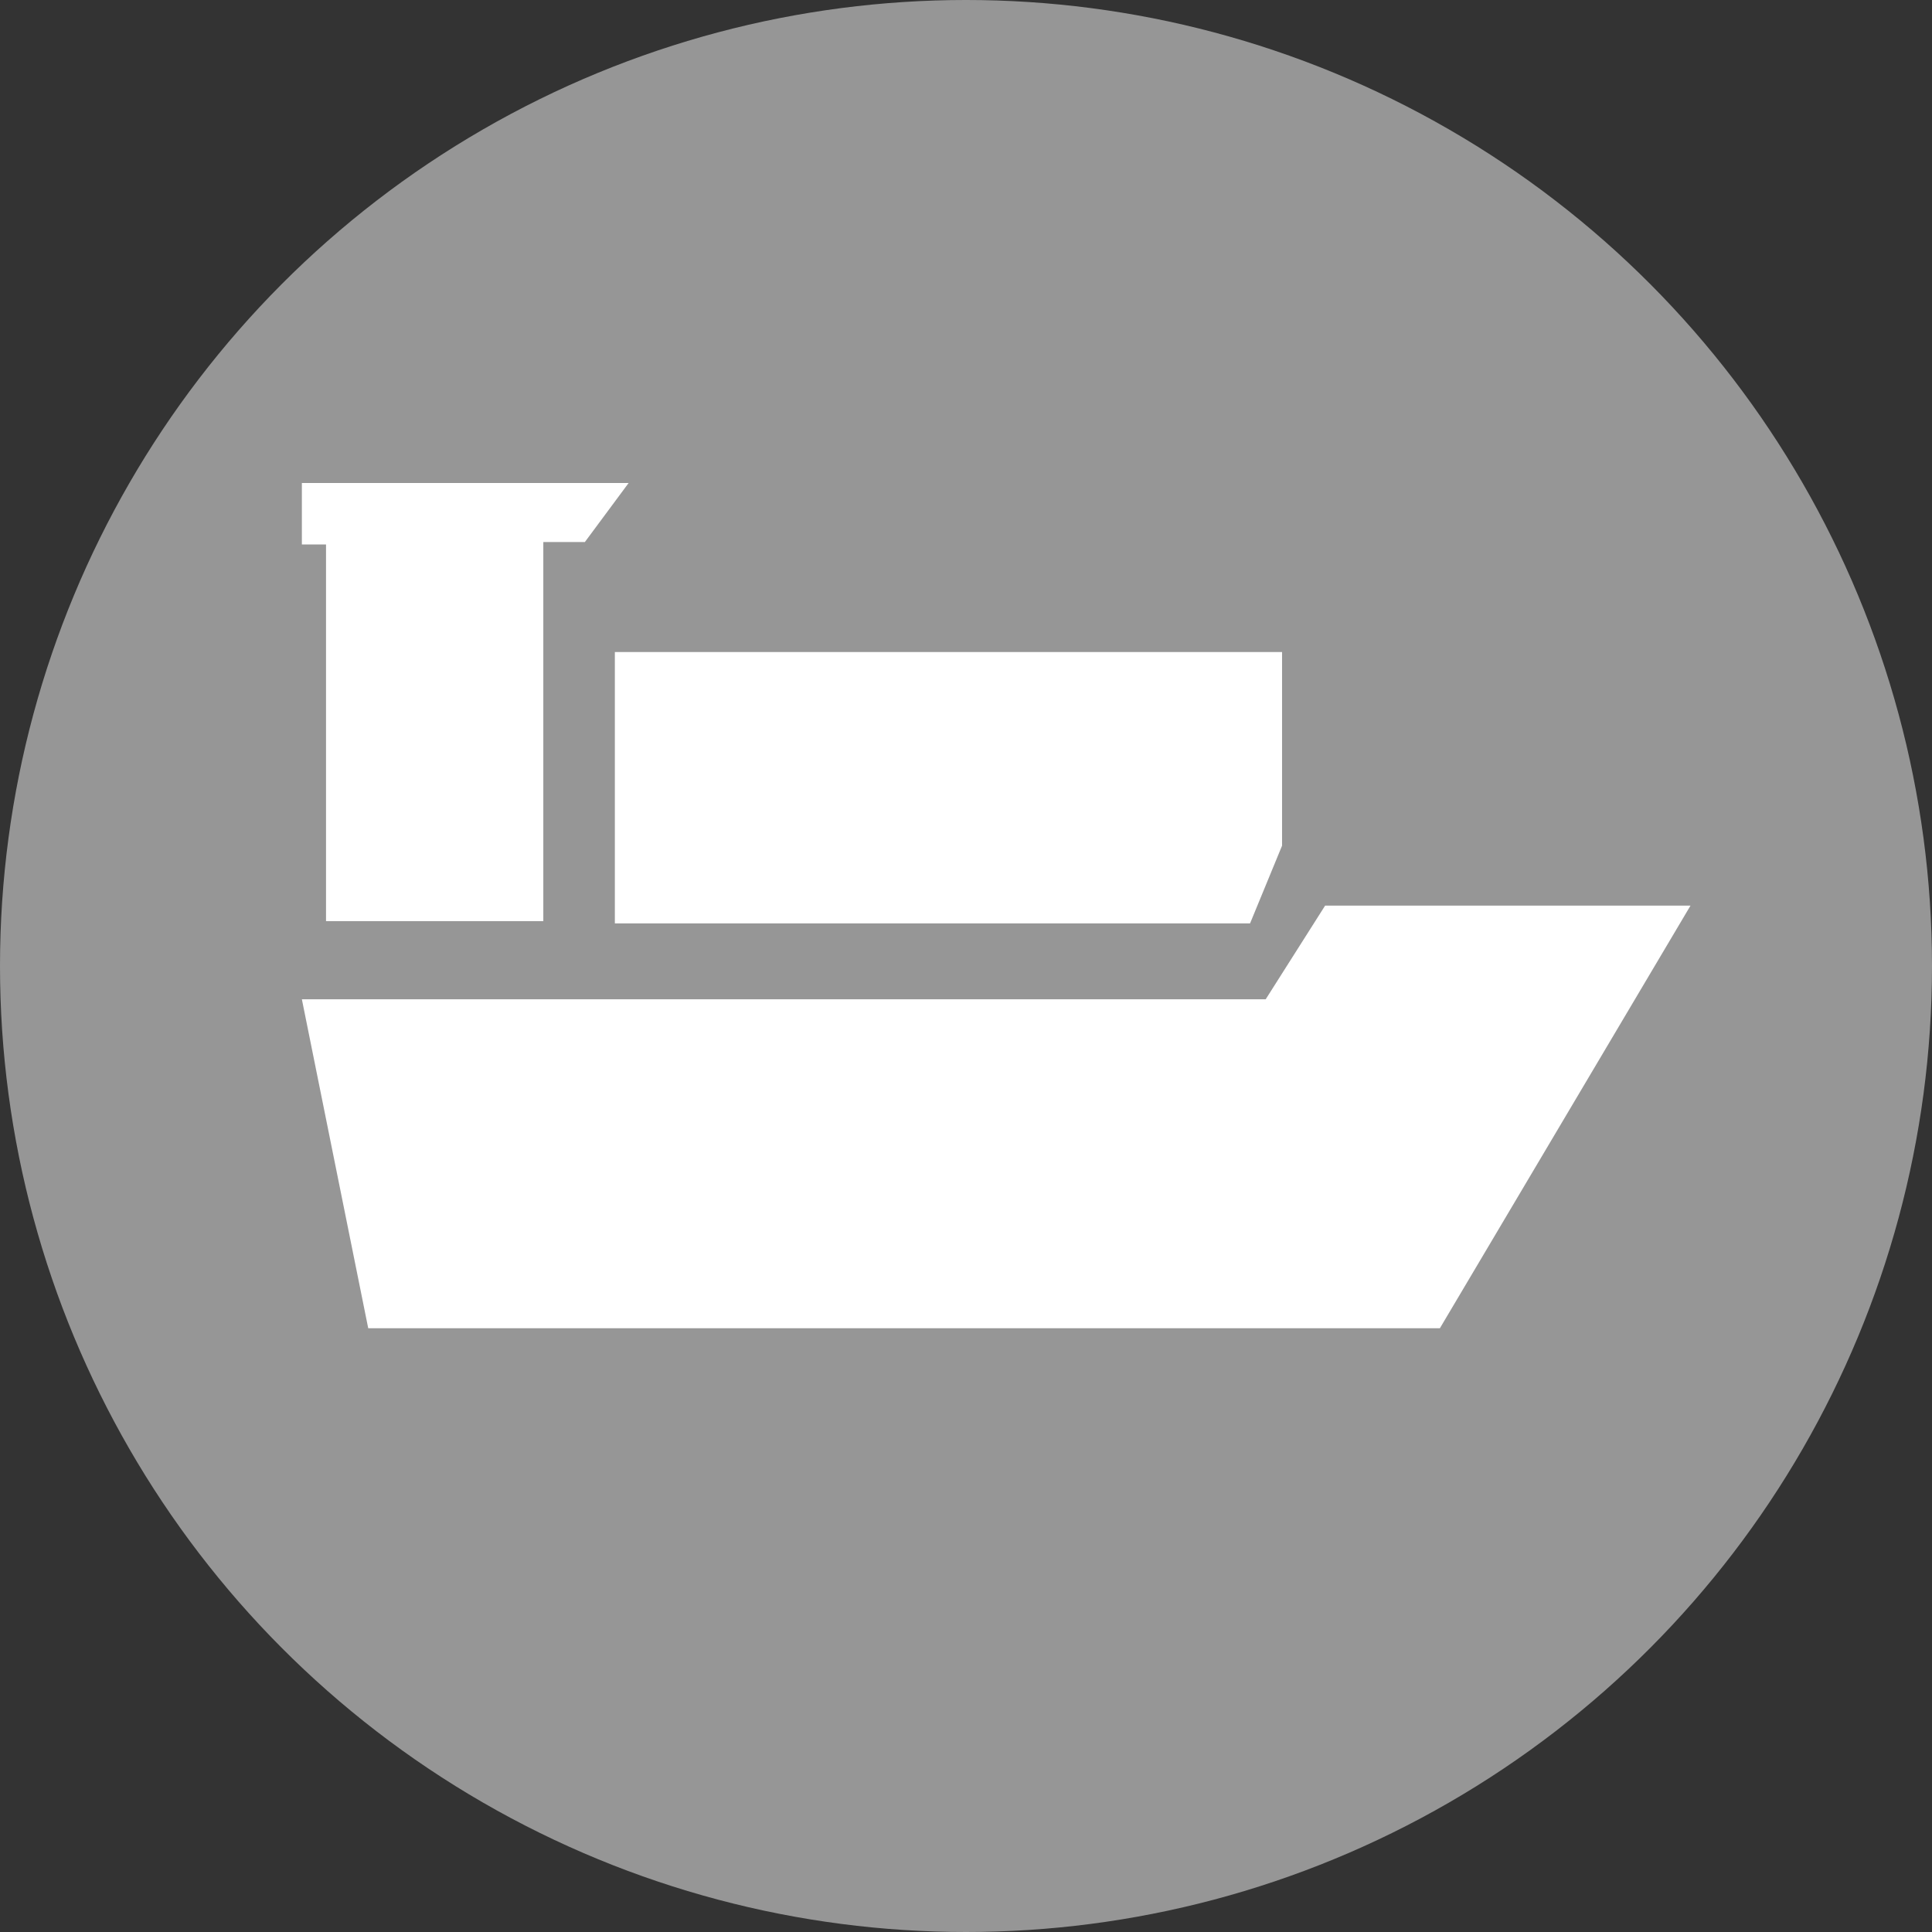 <?xml version="1.0" encoding="UTF-8"?>
<svg width="32px" height="32px" viewBox="0 0 32 32" version="1.1" xmlns="http://www.w3.org/2000/svg" xmlns:xlink="http://www.w3.org/1999/xlink">
    <rect x="0" y="0" width="32" height="32" fill="#333333" stroke="none"/>
    <!-- Generator: Sketch 50.2 (55047) - http://www.bohemiancoding.com/sketch -->
    <title>FilterOcean</title>
    <desc>Created with Sketch.</desc>
    <defs></defs>
    <g id="FilterOcean" stroke="none" stroke-width="1" fill="none" fill-rule="evenodd">
        <circle id="Oval" fill="#969696" cx="16" cy="16" r="16"></circle>
        <g id="VesselWhite" transform="translate(5, 8)" fill="#FFFFFF">
            <g id="Vessel">
                <polygon id="Path-3" points="23 7 18.849 14 1.099 14 0 8.551 15.964 8.551 16.948 7"></polygon>
                <polygon id="Path-4" points="16.235 2.8 16.235 6.007 15.705 7.294 5.184 7.294 5.184 2.8"></polygon>
                <polygon id="Path-5" points="5.412 0 0 0 0 1.018 0.4 1.018 0.4 7.257 3.999 7.257 3.999 0.978 4.687 0.978"></polygon>
            </g>
        </g>
    </g>
</svg>

